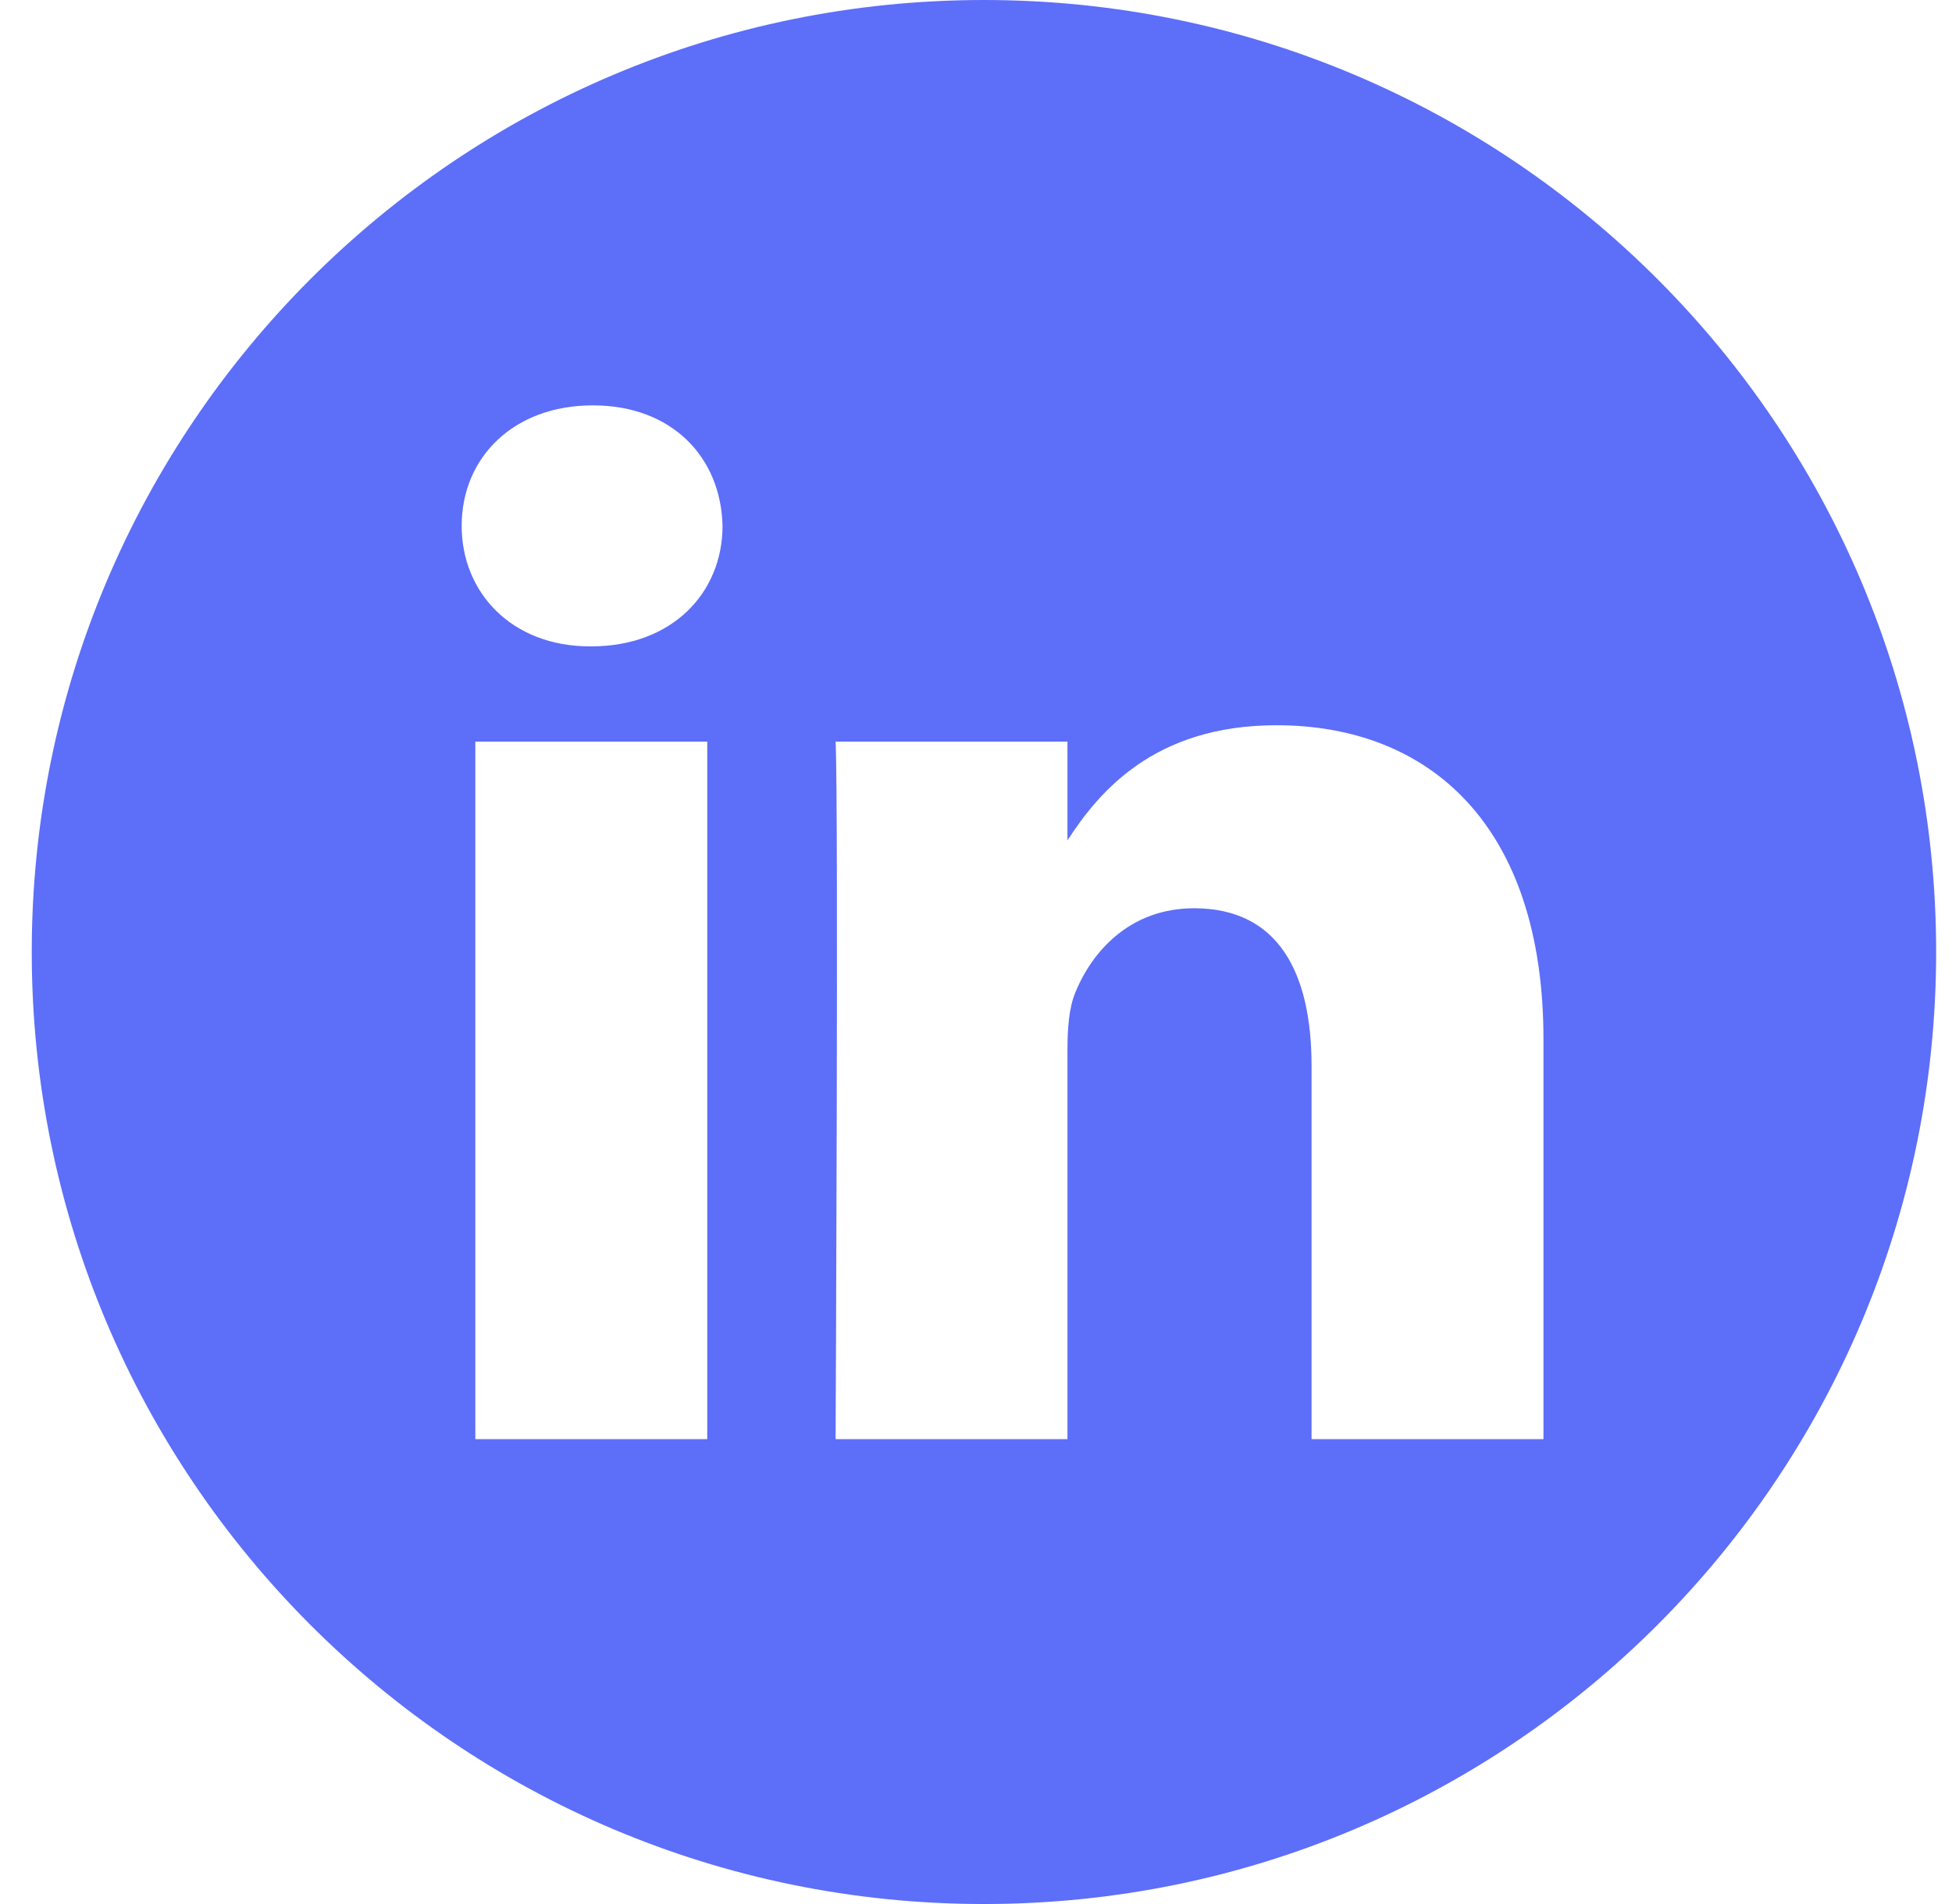 <?xml version="1.0" encoding="UTF-8"?>
<svg width="41px" height="40px" viewBox="0 0 41 40" version="1.1" xmlns="http://www.w3.org/2000/svg" xmlns:xlink="http://www.w3.org/1999/xlink">
    <title>B74F6DF1-CB21-4F64-99F4-3DFEEBDF9416</title>
    <g id="desktop---batch-1" stroke="none" stroke-width="1" fill="none" fill-rule="evenodd">
        <g id="01.02.03-Common-page---Agenda---Share-popup" transform="translate(-1294, -733)" fill="#5d6ef9" fill-rule="nonzero">
            <g id="ui/popup/share" transform="translate(1164, 687)">
                <g id="social-media" transform="translate(24, 46)">
                    <g id="linkedin" transform="translate(106.667, 0)">
                        <path d="M20,0 C8.956,0 0,8.956 0,20 C0,31.044 8.956,40 20,40 C31.044,40 40,31.044 40,20 C40,8.956 31.044,0 20,0 Z M14.188,30.234 L9.317,30.234 L9.317,15.58 L14.188,15.58 L14.188,30.234 Z M11.753,13.579 L11.721,13.579 C10.087,13.579 9.03,12.454 9.03,11.048 C9.03,9.61 10.119,8.516 11.785,8.516 C13.452,8.516 14.477,9.61 14.509,11.048 C14.509,12.454 13.452,13.579 11.753,13.579 Z M31.752,30.234 L26.881,30.234 L26.881,22.395 C26.881,20.424 26.176,19.081 24.414,19.081 C23.068,19.081 22.267,19.987 21.915,20.862 C21.786,21.175 21.754,21.613 21.754,22.051 L21.754,30.234 L16.884,30.234 C16.884,30.234 16.948,16.955 16.884,15.58 L21.754,15.58 L21.754,17.655 C22.402,16.656 23.56,15.236 26.144,15.236 C29.349,15.236 31.752,17.331 31.752,21.832 L31.752,30.234 Z" id="Shape"></path>
                    </g>
                </g>
            </g>
        </g>
    </g>
</svg>